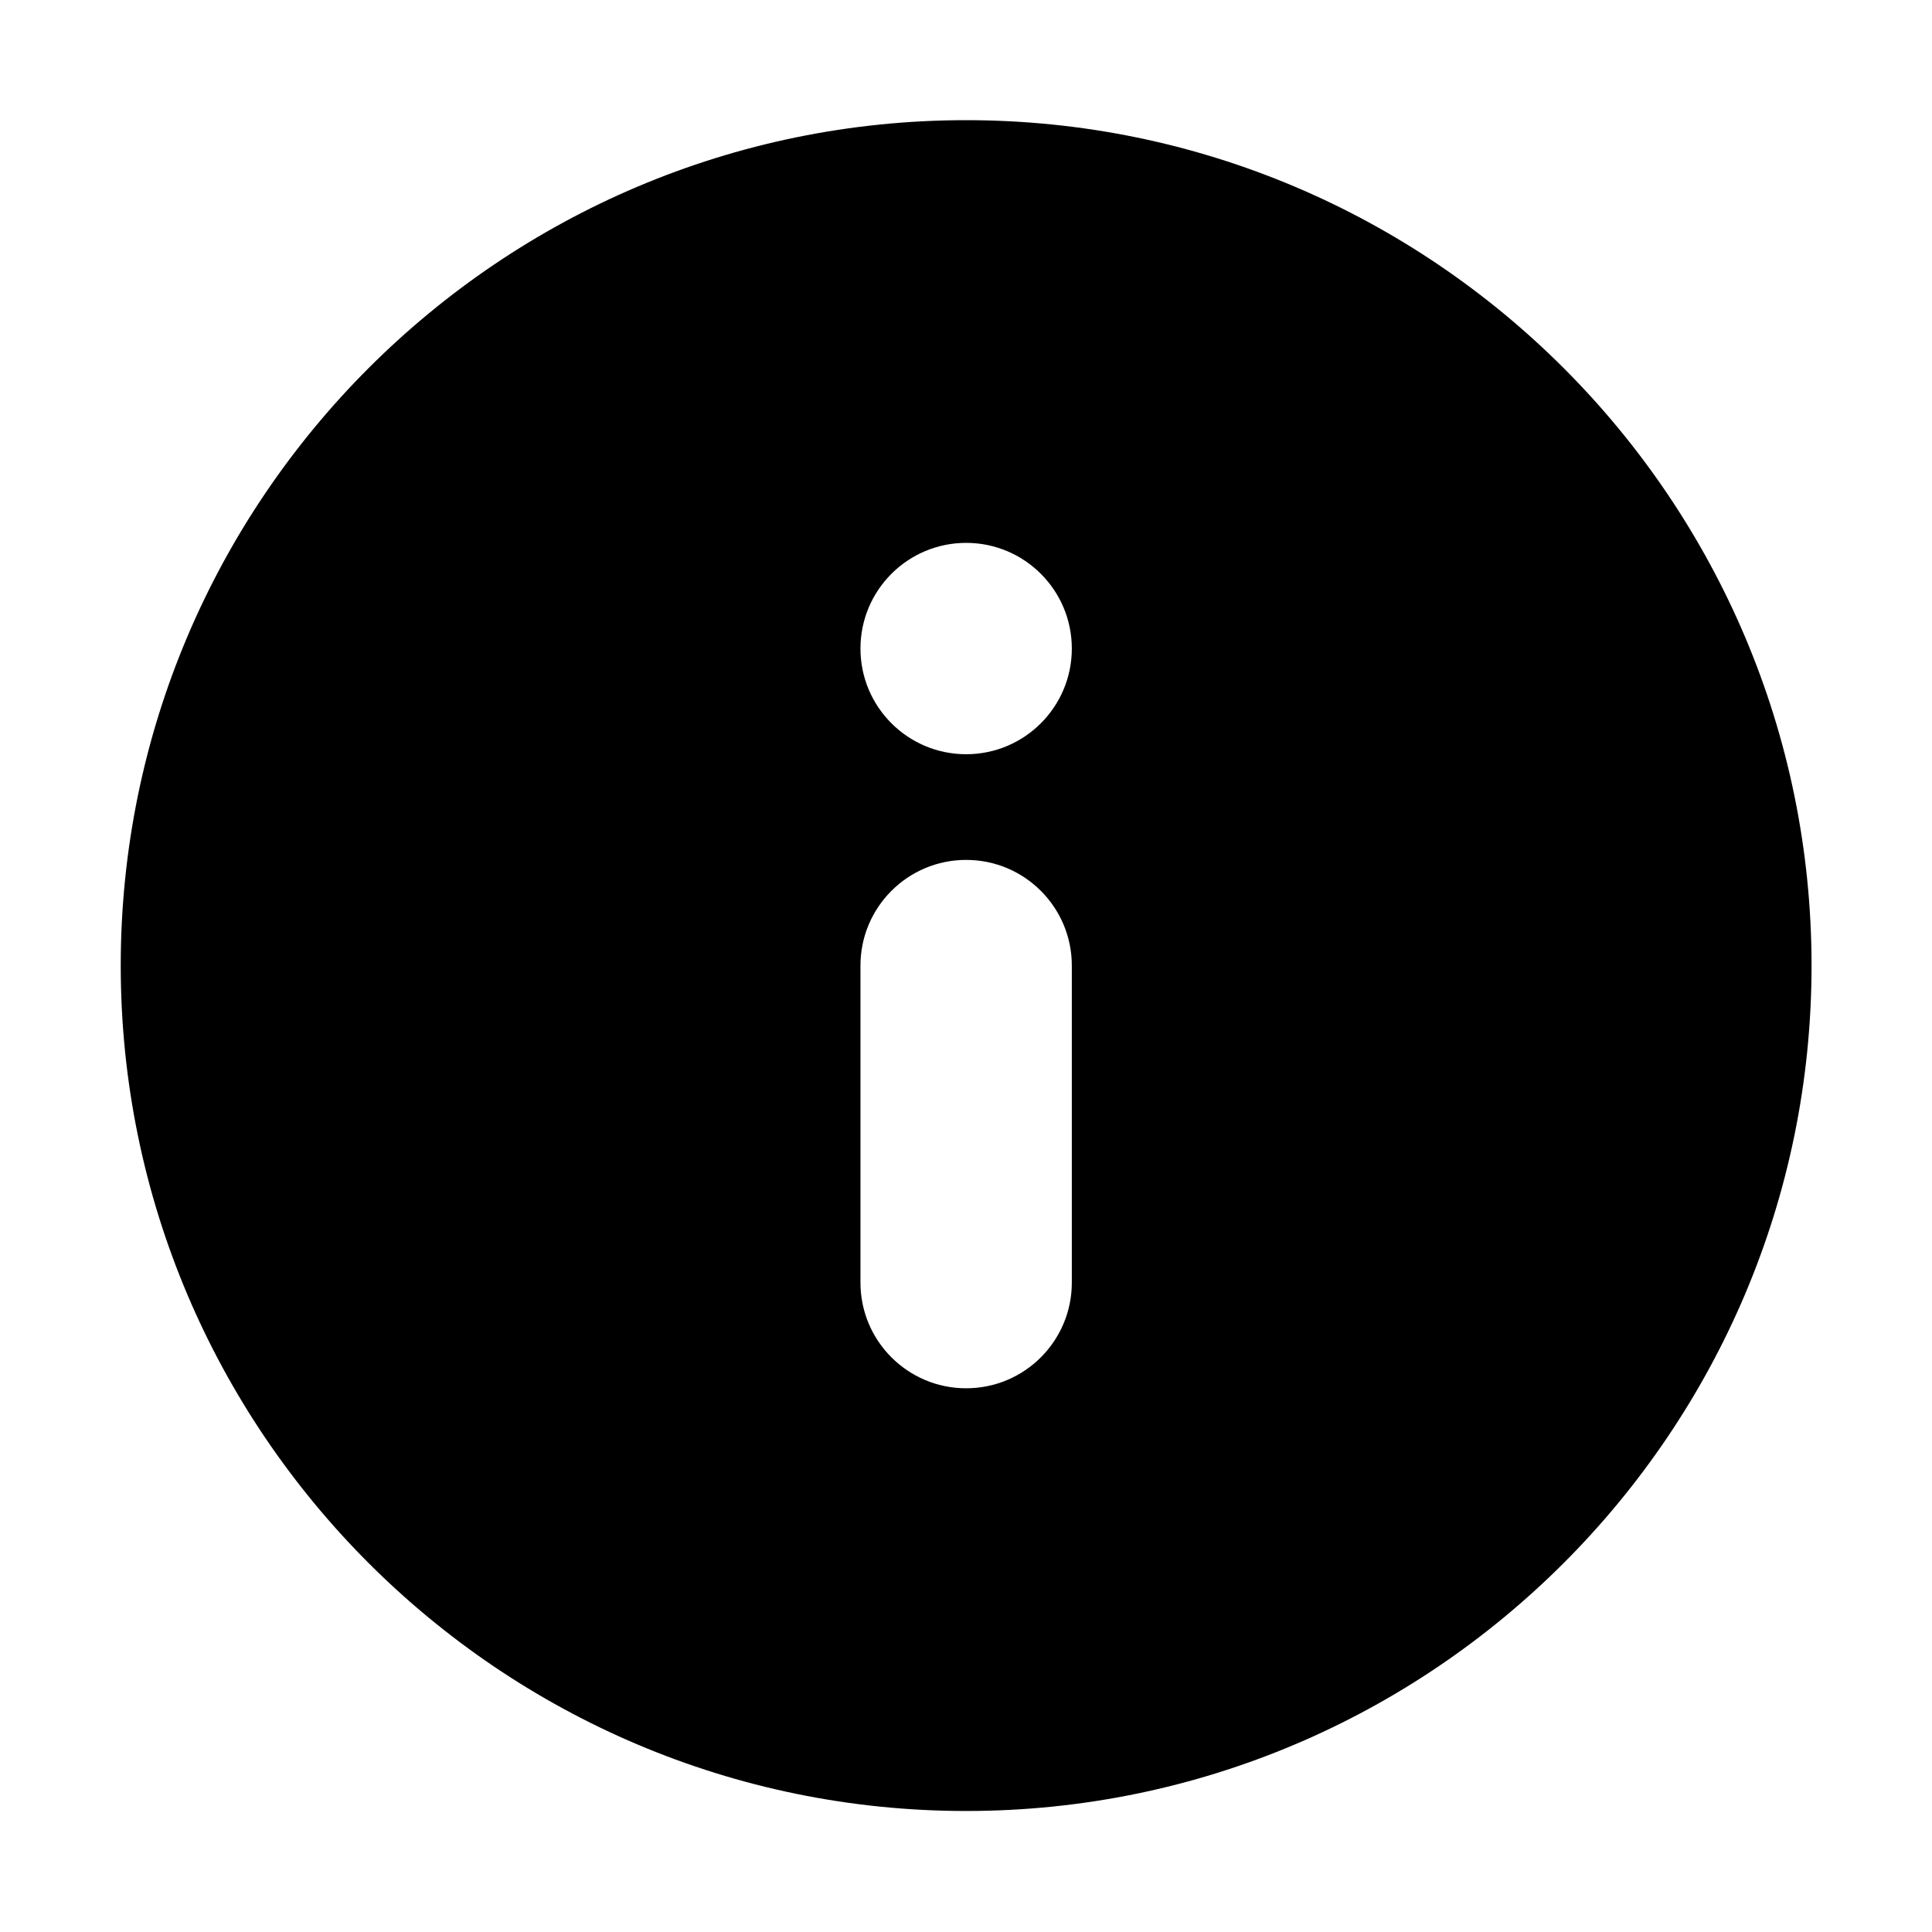 <?xml version="1.0" encoding="utf-8"?>
<!-- Generator: Adobe Illustrator 17.0.0, SVG Export Plug-In . SVG Version: 6.00 Build 0)  -->
<!DOCTYPE svg PUBLIC "-//W3C//DTD SVG 1.1//EN" "http://www.w3.org/Graphics/SVG/1.1/DTD/svg11.dtd">
<svg version="1.1" xmlns="http://www.w3.org/2000/svg" xmlns:xlink="http://www.w3.org/1999/xlink" x="0px" y="0px" width="1024px"
	 height="1024px" viewBox="0 0 1024 1024" style="enable-background:new 0 0 1024 1024;" xml:space="preserve">
<g id="图层_1">
</g>
<g id="图层_2" style="display:none;">
	<path style="display:inline;" d="M924.816,337.122c-22.623-53.409-54.883-101.332-96.112-142.56s-89.151-73.489-142.56-96.112
		c-55.284-23.425-114.049-35.205-174.552-35.205S392.325,75.159,337.04,98.451c-53.409,22.623-101.332,54.883-142.56,96.112
		c-41.228,41.228-73.489,89.151-96.112,142.56c-23.425,55.284-35.205,114.049-35.205,174.552s11.913,119.268,35.205,174.552
		c22.623,53.409,54.883,101.332,96.112,142.56c41.228,41.228,89.151,73.489,142.56,96.112
		c55.284,23.425,114.049,35.205,174.552,35.205s119.268-11.913,174.552-35.204c53.409-22.623,101.332-54.883,142.56-96.112
		c41.228-41.228,73.489-89.151,96.111-142.56c23.425-55.284,35.205-114.049,35.205-174.552S948.108,392.406,924.816,337.122z
		 M762.847,390.263L453.765,699.344c-12.448,12.448-32.929,12.448-45.378,0L250.432,541.389c-12.448-12.448-12.448-32.929,0-45.378
		c12.448-12.448,32.929-12.448,45.378,0l135.197,135.197l286.326-286.326c12.448-12.448,32.929-12.448,45.378,0
		c12.583,12.448,12.583,32.795,0.135,45.378L762.847,390.263z"/>
</g>
<g id="图层_3" style="display:none;">
	<path style="display:inline;" d="M512.057,64.061c-247.422,0-447.996,200.574-447.996,447.996
		c0,247.419,200.574,447.995,447.996,447.995s447.996-200.574,447.996-447.995S759.478,64.061,512.057,64.061z M710.681,665.425
		c12.5,12.5,12.498,32.751-0.002,45.251c-6.25,6.25-14.439,9.377-22.627,9.377c-8.188,0-16.375-3.123-22.625-9.373l-153.37-153.371
		L358.685,710.68c-6.25,6.25-14.439,9.373-22.627,9.373s-16.377-3.127-22.627-9.377c-12.5-12.5-12.5-32.751,0-45.251
		l153.371-153.369l-153.37-153.372c-12.5-12.5-12.498-32.751,0.002-45.251c12.5-12.5,32.751-12.504,45.251-0.004L512.056,466.8
		l153.371-153.371c12.5-12.5,32.751-12.496,45.251,0.004c12.5,12.5,12.502,32.751,0.002,45.251L557.312,512.056L710.681,665.425z"/>
</g>
<g id="图层_4">
	<path d="M512.076,959.863c247.07,0,448.084-201.014,448.083-448.085c0-247.073-201.014-448.085-448.083-448.085
		S63.991,264.705,63.991,511.778C63.991,758.849,265.005,959.863,512.076,959.863z M512.075,287.734
		c30.931,0,56.011,25.078,56.011,56.014c0,30.929-25.078,56.008-56.011,56.008s-56.011-25.078-56.011-56.008
		C456.064,312.814,481.142,287.734,512.075,287.734z M456.064,511.78c0-30.931,25.078-56.011,56.011-56.011
		s56.011,25.078,56.011,56.011v168.028c0,30.931-25.078,56.011-56.011,56.011s-56.011-25.078-56.011-56.011
		C456.064,679.808,456.064,511.781,456.064,511.78z"/>
</g>
</svg>
